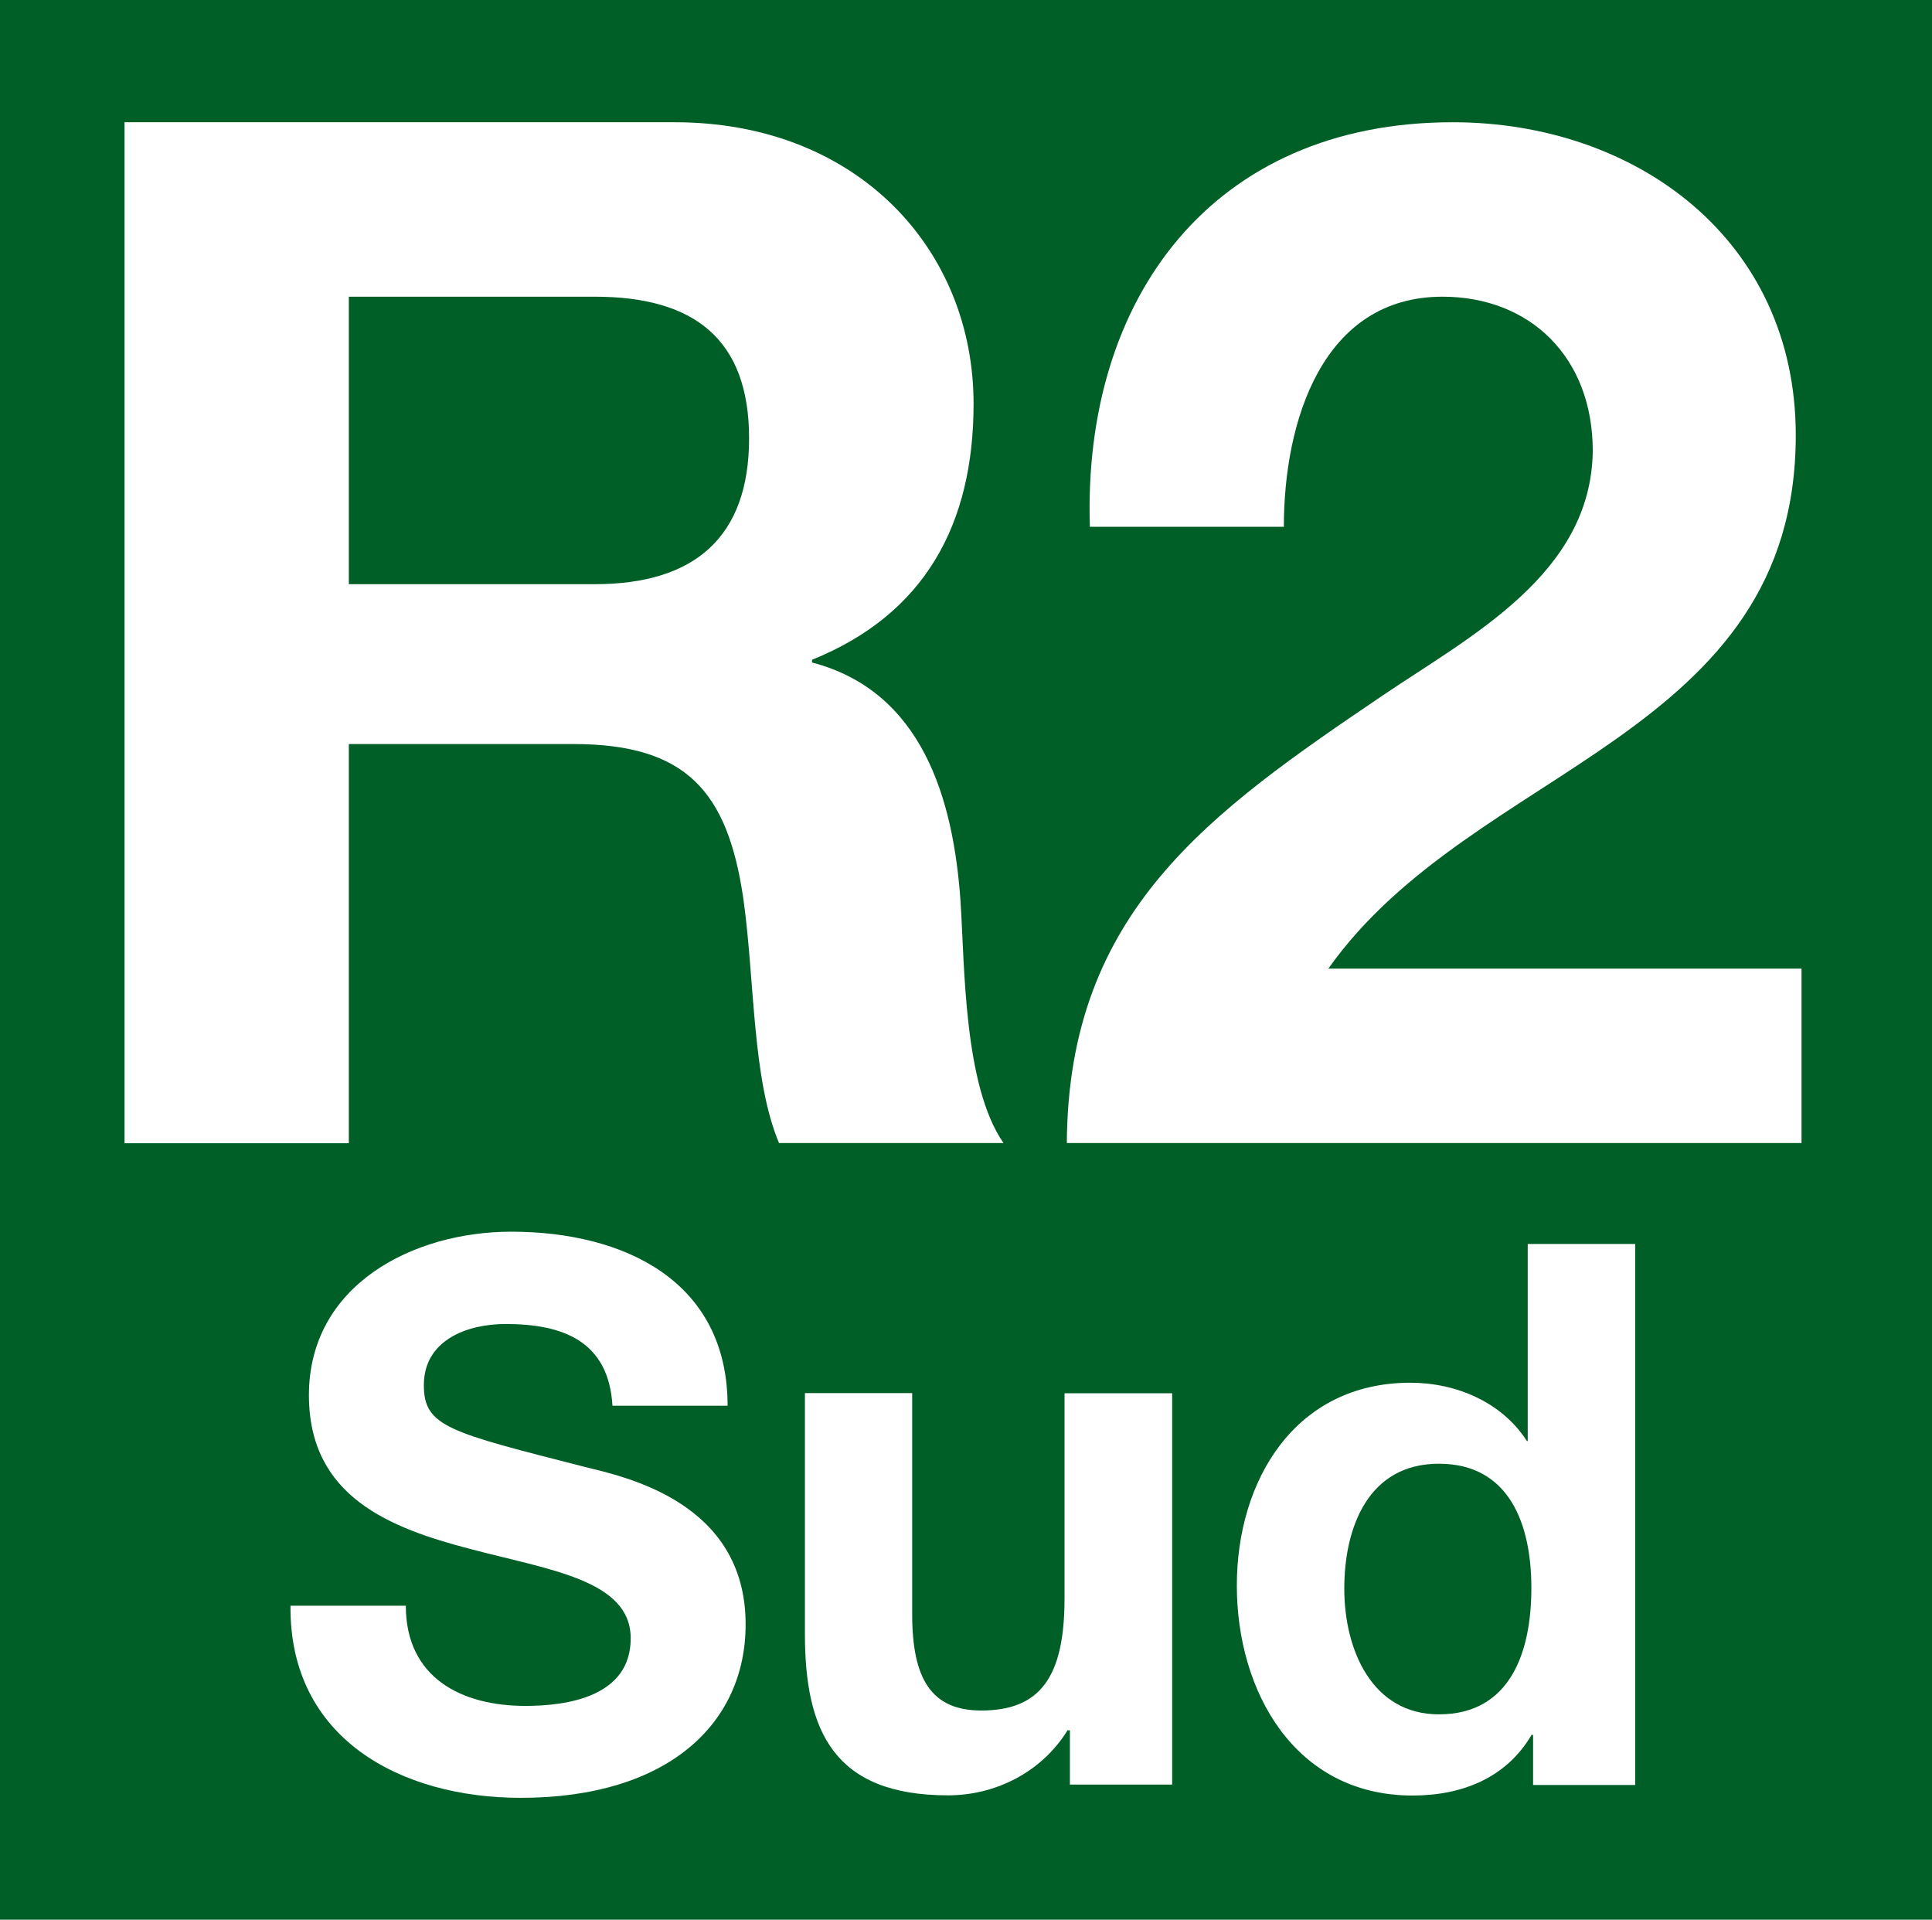 <?xml version="1.0" encoding="UTF-8"?>
<svg id="Capa_1" data-name="Capa 1" xmlns="http://www.w3.org/2000/svg" viewBox="0 0 100.69 100.03">
  <defs>
    <style>
      .cls-1 {
        fill: #fff;
        fill-rule: evenodd;
      }

      .cls-1, .cls-2 {
        stroke-width: 0px;
      }

      .cls-2 {
        fill: #005f27;
      }
    </style>
  </defs>
  <rect class="cls-2" width="100.69" height="100.03"/>
  <g>
    <g>
      <path class="cls-1" d="m6.49,59.57h11.69v-20.8h11.7c5.89,0,8.04,2.47,8.86,8.05.6,4.25.45,9.38,1.86,12.74h11.7c-2.08-2.99-2.02-9.24-2.24-12.59-.37-5.37-2.01-10.95-7.74-12.45v-.14c5.89-2.38,8.42-7.07,8.42-13.34,0-8.04-6.05-14.67-15.58-14.67H6.49v53.2ZM18.18,15.46h12.82c5.21,0,8.04,2.24,8.04,7.38s-2.83,7.6-8.04,7.6h-12.82v-14.98Z"/>
      <path class="cls-1" d="m66.91,27.46c0-5.51,2.01-12,8.27-12,4.54,0,7.83,3.13,7.83,8.04-.08,6.41-6.34,9.62-10.95,12.74-9.01,6.1-16.39,11.25-16.46,23.32h38.29v-9.09h-24.66c3.8-5.37,9.91-8.35,15.05-12,5.14-3.65,9.31-7.97,9.31-15.79,0-10.21-8.34-16.31-17.88-16.31-12.51,0-19.29,9.16-18.91,21.08h10.13Z"/>
    </g>
    <g>
      <path class="cls-1" d="m15.14,83.65c-.08,6.95,5.76,10.03,12,10.03,7.66,0,11.72-3.86,11.72-9.04,0-6.39-6.32-7.69-8.37-8.2-7.07-1.81-8.4-2.09-8.4-4.26,0-2.37,2.28-3.19,4.26-3.19,2.96,0,5.37.87,5.57,4.26h6c0-6.51-5.4-9.07-11.28-9.07-5.09,0-10.54,2.76-10.54,8.52,0,5.29,4.22,6.92,8.4,8.01,4.15,1.1,8.37,1.62,8.37,4.66s-3.31,3.52-5.49,3.52c-3.32,0-6.23-1.46-6.23-5.22h-6Z"/>
      <path class="cls-1" d="m61.08,72.6h-5.6v10.69c0,4.14-1.3,5.84-4.34,5.84-2.61,0-3.6-1.66-3.6-5.02v-11.52h-5.59v12.55c0,5.05,1.5,8.41,7.46,8.41,2.36,0,4.81-1.11,6.23-3.39h.12v2.83h5.33v-20.4Z"/>
      <path class="cls-1" d="m79.89,93.01h5.33v-28.19h-5.6v10.27h-.08.04c-1.3-2.02-3.67-3.04-6.08-3.04-6,0-9.04,5.08-9.04,10.57s3,10.94,9.16,10.94c2.61,0,4.9-.94,6.2-3.16h.08v2.61Zm-.08-10.26c0,3.34-1.1,6.58-4.82,6.58-3.47,0-4.93-3.34-4.93-6.55s1.26-6.51,4.93-6.51,4.82,3.15,4.82,6.47"/>
    </g>
  </g>
</svg>